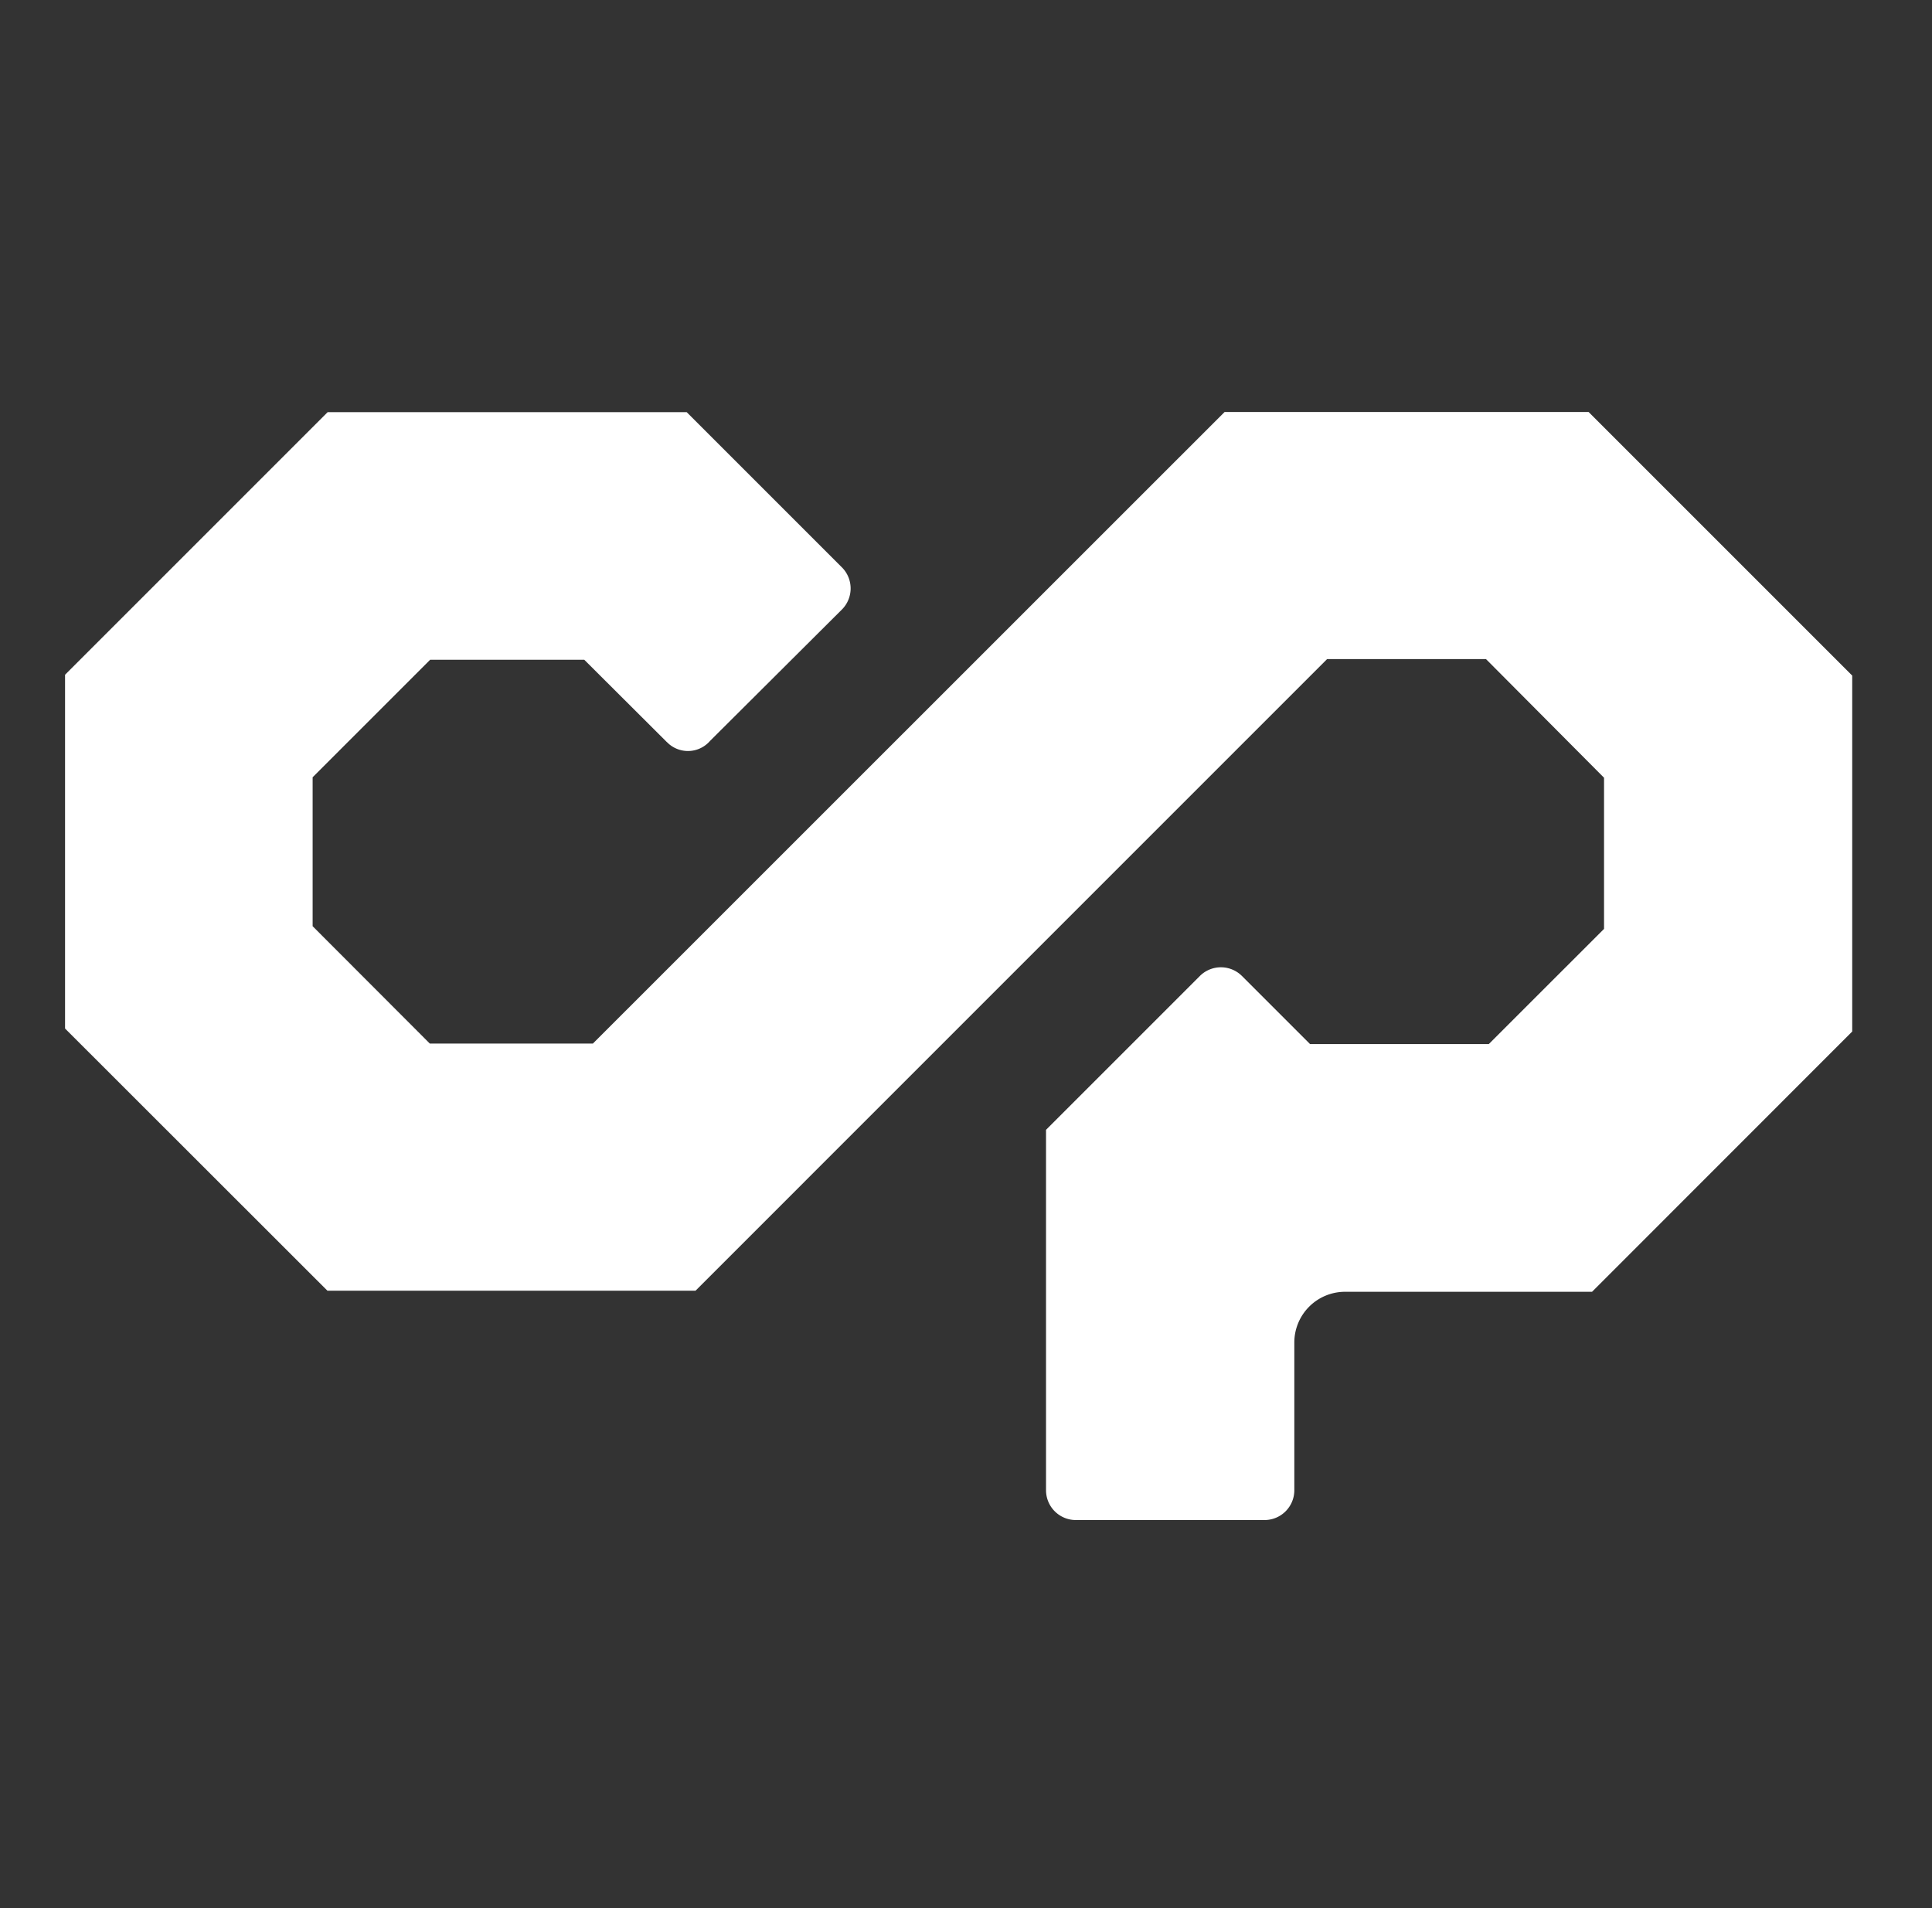 <svg xmlns="http://www.w3.org/2000/svg" width="32.4" height="32"><rect width="100%" height="100%" fill="#333333" stroke="none"/><rect id="backgroundrect" width="100%" height="100%" x="0" y="0" fill="none" stroke="none" class="" style=""/><g class="currentLayer" style=""><title>Layer 1</title><path d="M31.062,17.299 L26.699,21.664 H22.555 a0.851,0.851 0 0 0 -0.849,0.849 v2.488 a0.5,0.5 0 0 1 -0.5,0.491 H18.042 a0.5,0.5 0 0 1 -0.5,-0.5 V18.948 l2.59,-2.59 a0.5,0.5 0 0 1 0.695,0.009 l1.143,1.143 h2.997 l1.933,-1.932 V13.043 L24.92,11.053 h-2.664 L11.664,21.646 H5.491 L1.091,17.249 V11.316 L5.495,6.912 H11.516 L14.126,9.522 a0.501,0.501 0 0 1 0,0.693 L11.907,12.426 a0.49,0.49 0 0 1 -0.69,0.05 c-0.012,-0.011 -0.024,-0.023 -0.036,-0.033 l-1.383,-1.379 H7.214 L5.243,13.035 V15.533 L7.208,17.501 H9.943 L20.537,6.909 H26.641 l4.421,4.421 v5.969 z" fill="#ffffff" id="svg_1" class="" fill-opacity="1"/></g></svg>